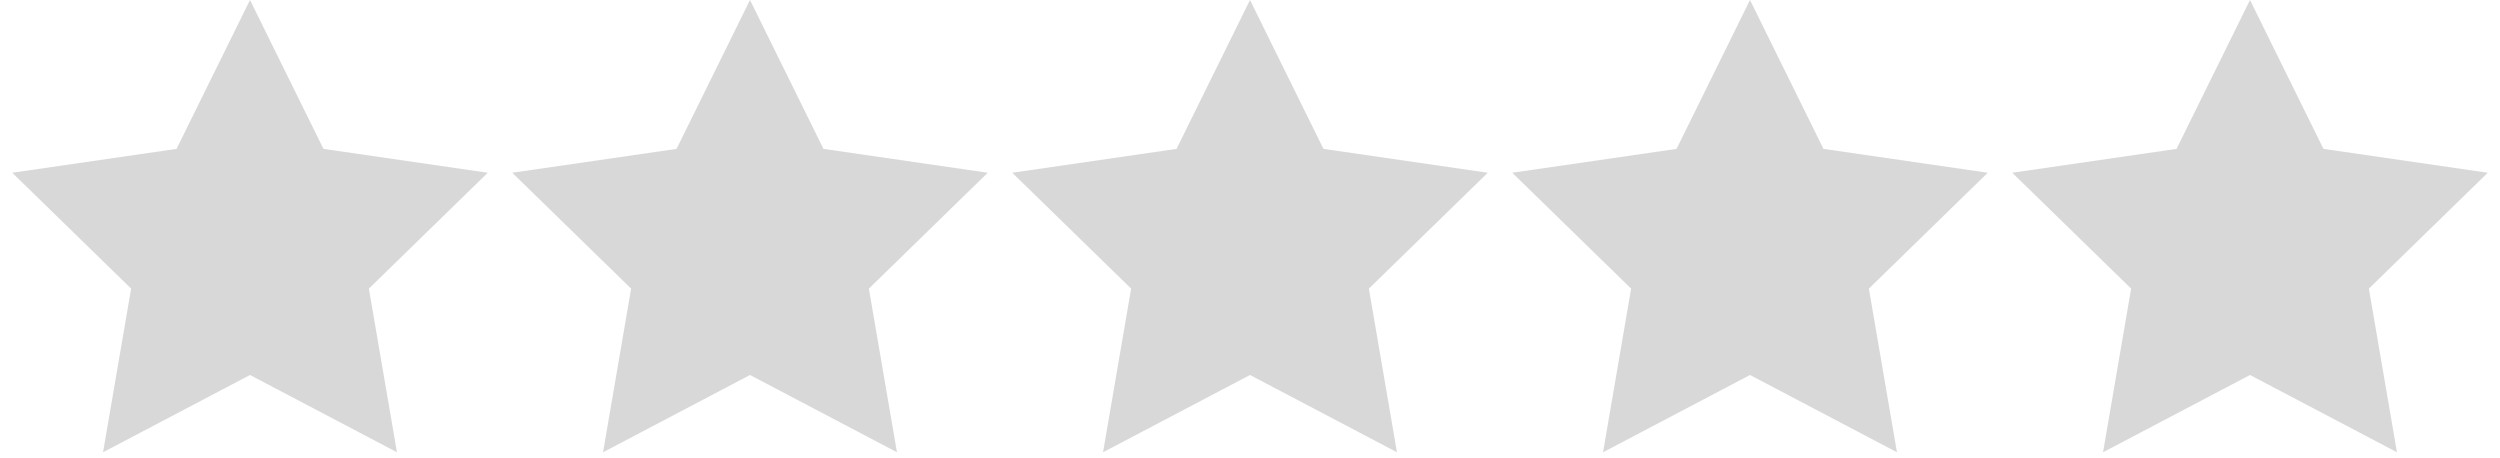 <?xml version="1.0" encoding="UTF-8"?>
<svg width="60px" height="11px" viewBox="0 0 60 11" version="1.1" xmlns="http://www.w3.org/2000/svg" xmlns:xlink="http://www.w3.org/1999/xlink">
    <!-- Generator: Sketch 51.3 (57544) - http://www.bohemiancoding.com/sketch -->
    <title>Group</title>
    <desc>Created with Sketch.</desc>
    <defs></defs>
    <g id="Page-1" stroke="none" stroke-width="1" fill="none" fill-rule="evenodd">
        <g id="Group" fill="#D8D8D8" fill-rule="nonzero">
            <polygon id="Star" points="6 9 2.473 10.854 3.147 6.927 0.294 4.146 4.237 3.573 6 0 7.763 3.573 11.706 4.146 8.853 6.927 9.527 10.854"></polygon>
            <polygon id="Star-Copy" points="18 9 14.473 10.854 15.147 6.927 12.294 4.146 16.237 3.573 18 0 19.763 3.573 23.706 4.146 20.853 6.927 21.527 10.854"></polygon>
            <polygon id="Star-Copy-2" points="30 9 26.473 10.854 27.147 6.927 24.294 4.146 28.237 3.573 30 0 31.763 3.573 35.706 4.146 32.853 6.927 33.527 10.854"></polygon>
            <polygon id="Star-Copy-3" points="42 9 38.473 10.854 39.147 6.927 36.294 4.146 40.237 3.573 42 0 43.763 3.573 47.706 4.146 44.853 6.927 45.527 10.854"></polygon>
            <polygon id="Star-Copy-4" points="54 9 50.473 10.854 51.147 6.927 48.294 4.146 52.237 3.573 54 0 55.763 3.573 59.706 4.146 56.853 6.927 57.527 10.854"></polygon>
        </g>
    </g>
</svg>